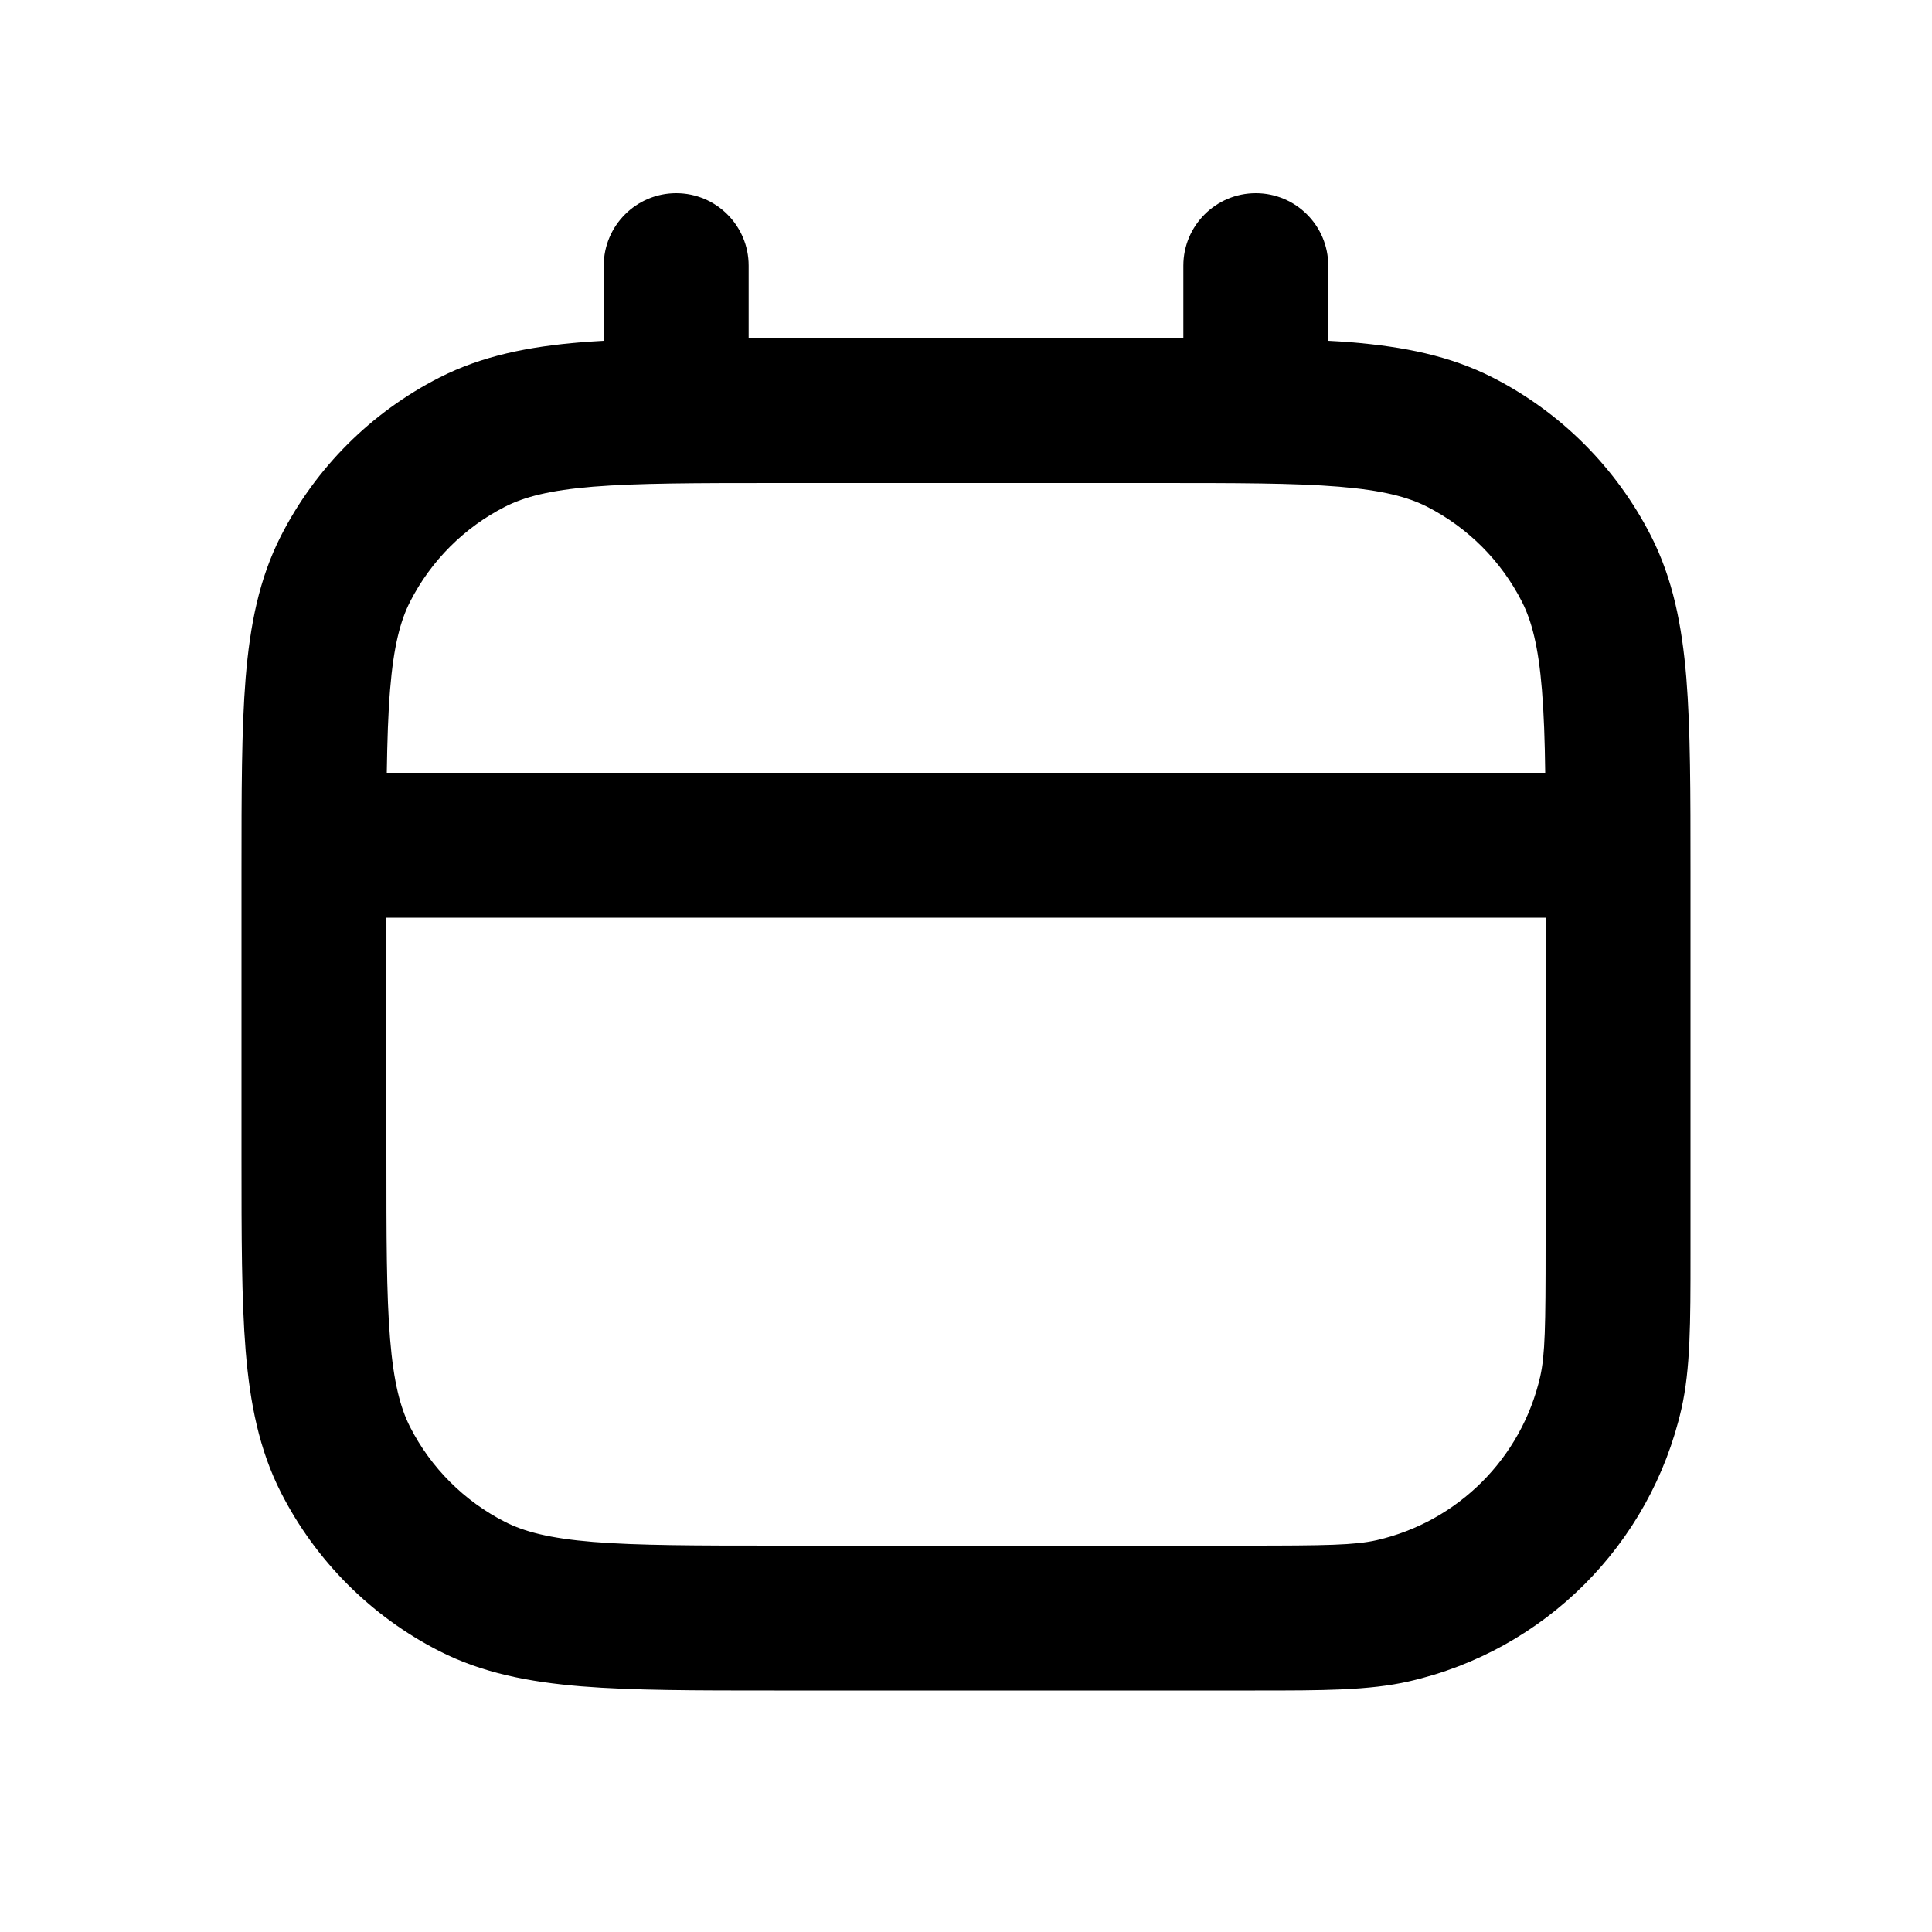 <svg xmlns="http://www.w3.org/2000/svg" viewBox="0 0 20 20"><path fill-rule="evenodd" d="M7.75 2.75c0-.414-.336-.75-.75-.75s-.75.336-.75.75v.778c-.08.004-.157.01-.231.015-.547.045-1.027.14-1.471.366-.706.36-1.28.933-1.64 1.639-.226.444-.32.924-.365 1.47-.043.531-.043 1.187-.043 2v2.964c0 .813 0 1.469.043 2 .045.546.14 1.026.366 1.47.36.706.933 1.28 1.639 1.64.444.226.924.32 1.47.365.531.043 1.187.043 2 .043h4.974c.701 0 1.179 0 1.592-.094 1.405-.32 2.501-1.417 2.822-2.821.094-.414.094-.892.094-1.593v-3.974c0-.813 0-1.469-.043-2-.045-.546-.14-1.026-.366-1.47-.36-.706-.933-1.28-1.639-1.64-.444-.226-.924-.32-1.47-.365-.075-.006-.152-.011-.232-.015v-.778c0-.414-.336-.75-.75-.75s-.75.336-.75.75v.75h-4.5v-.75Zm-2.521 2.495c.197-.1.458-.17.912-.207.462-.037 1.057-.038 1.909-.038h3.9c.853 0 1.447 0 1.91.038.453.037.714.107.912.207.423.216.767.56.983.984.1.197.17.458.207.912.02.243.03.524.034.859h-11.992c.005-.335.014-.616.034-.86.037-.453.107-.714.207-.911.216-.424.56-.768.984-.984Zm-1.229 4.255v2.45c0 .853 0 1.447.038 1.91.037.453.107.714.207.912.216.423.56.767.984.983.197.1.458.17.912.207.462.037 1.057.038 1.909.038h4.843c.838 0 1.131-.005 1.358-.056.842-.193 1.5-.85 1.693-1.693.051-.227.056-.52.056-1.358v-3.393h-12Z"/></svg>